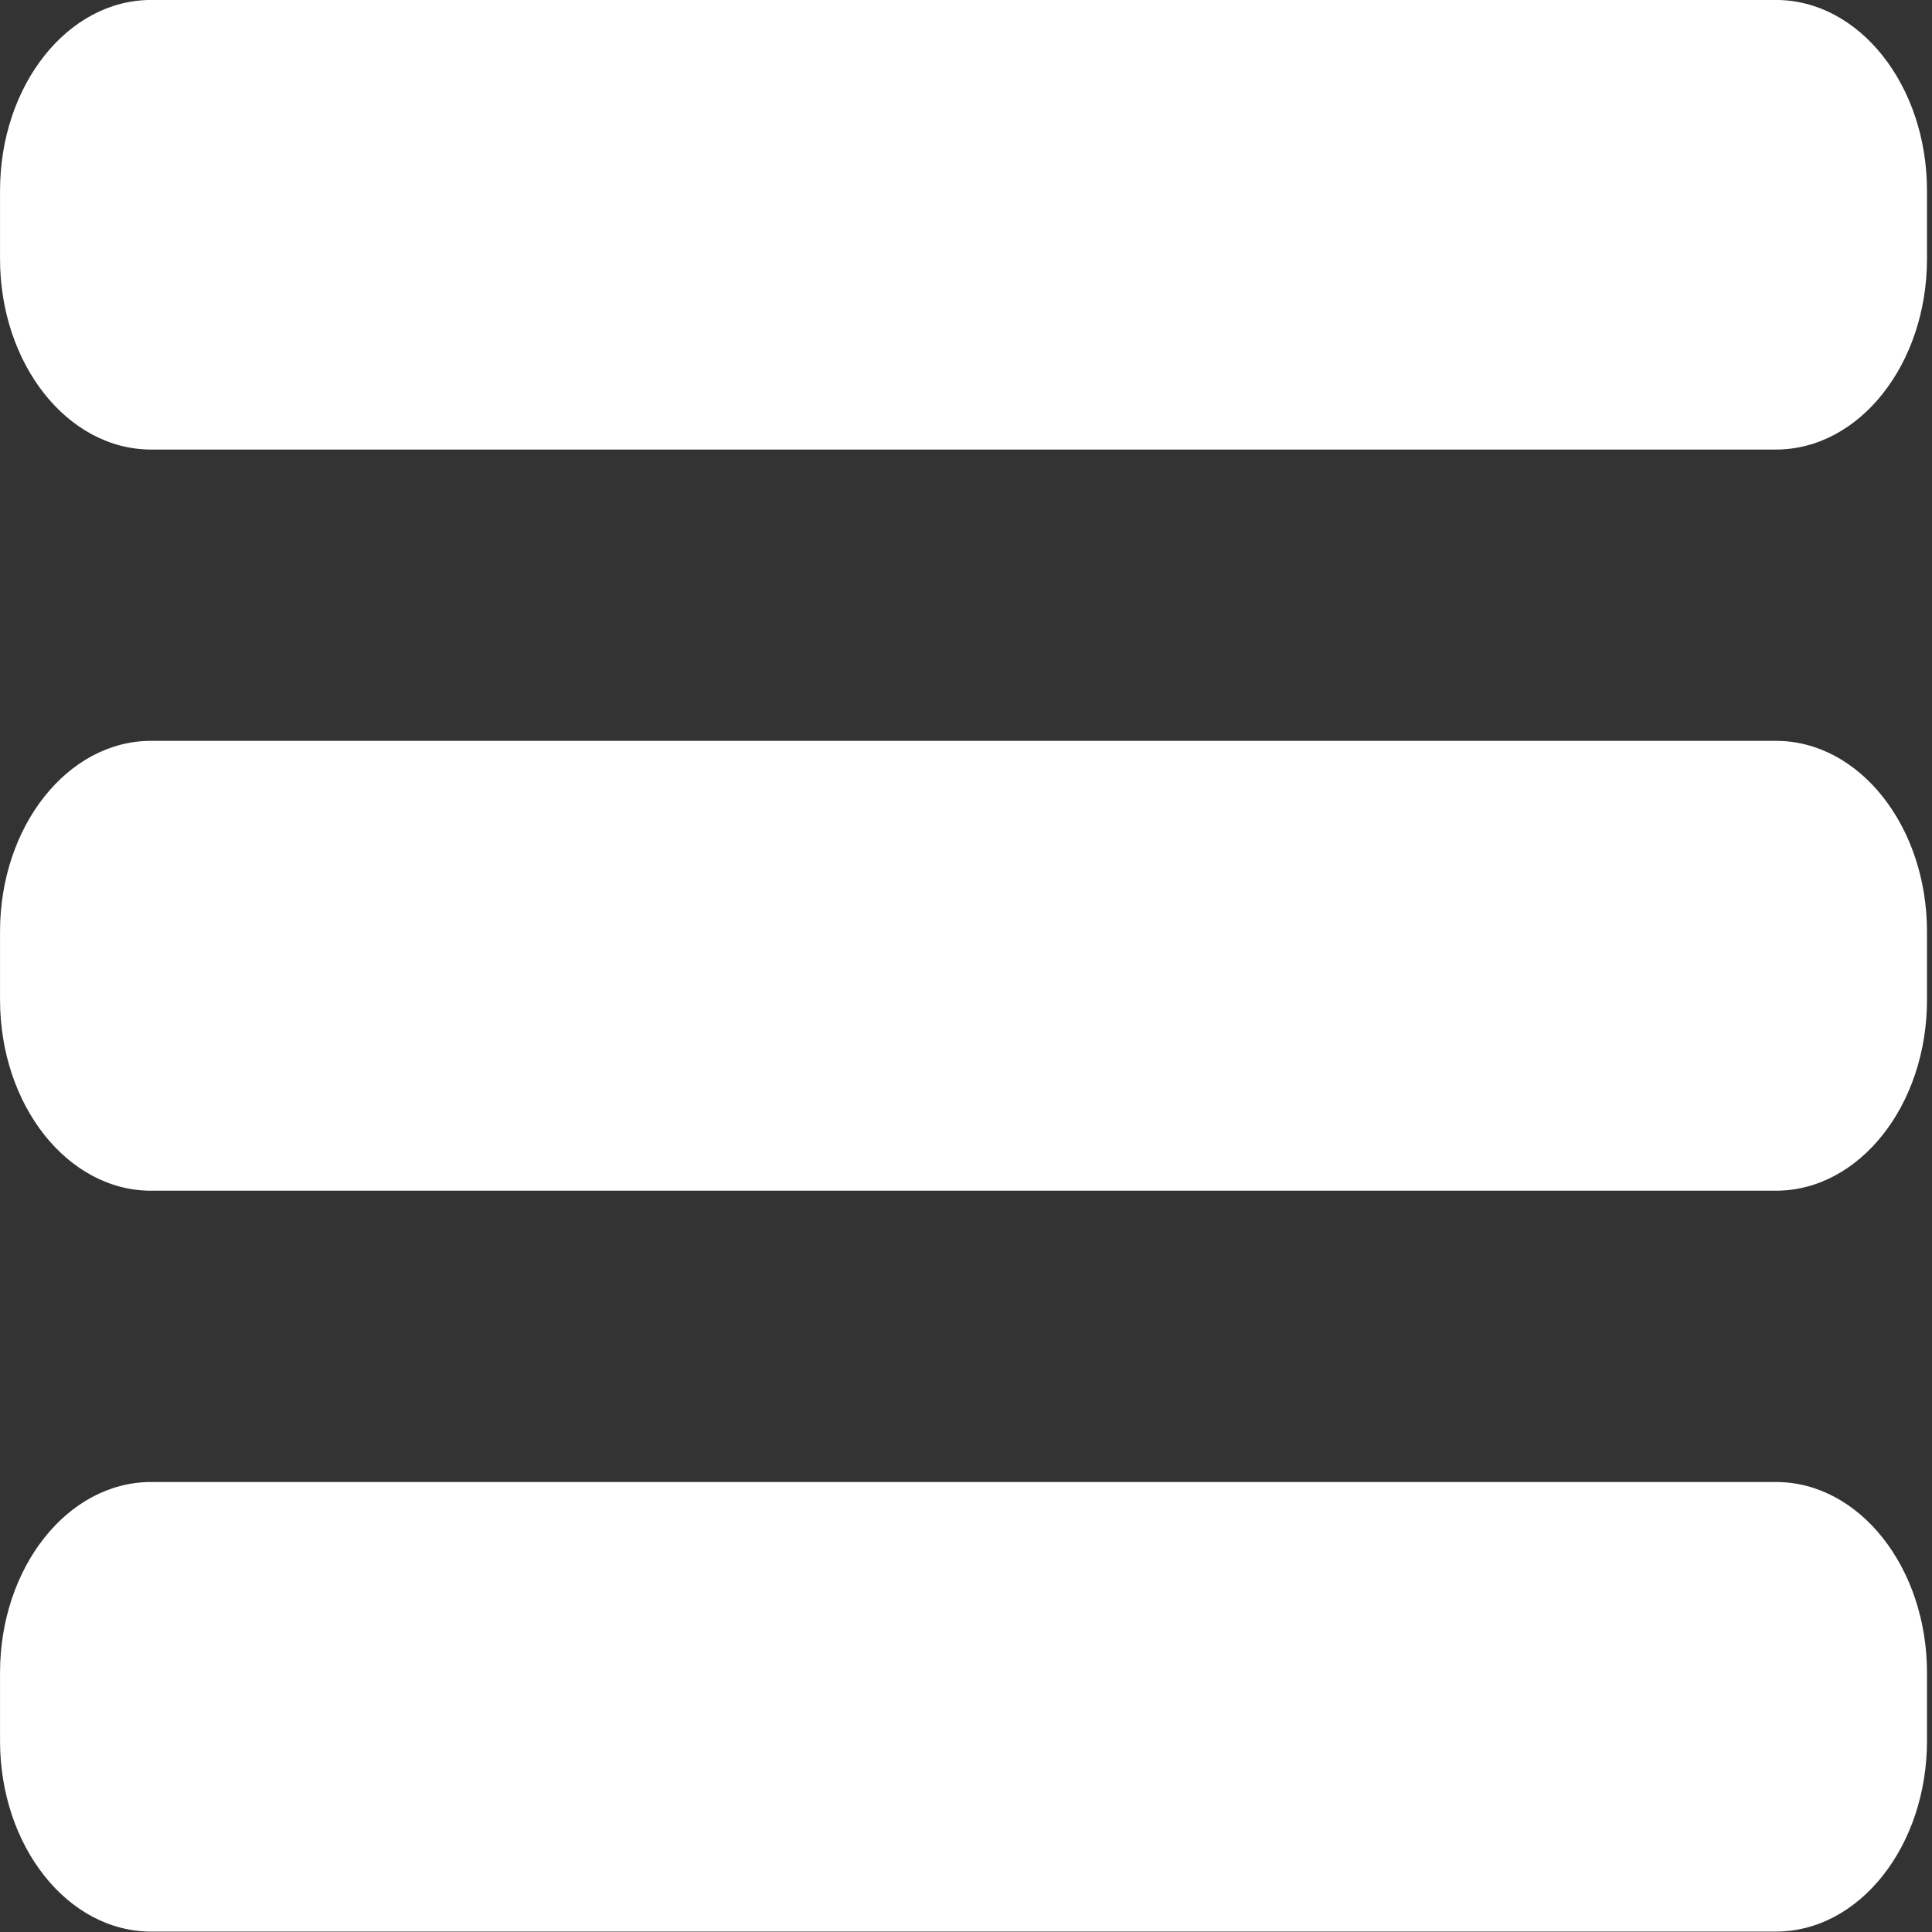 <?xml version="1.0" encoding="UTF-8" standalone="no"?>
<svg
   xmlns:dc="http://purl.org/dc/elements/1.1/"
   xmlns:cc="http://creativecommons.org/ns#"
   xmlns:rdf="http://www.w3.org/1999/02/22-rdf-syntax-ns#"
   xmlns:svg="http://www.w3.org/2000/svg"
   xmlns="http://www.w3.org/2000/svg"
   xmlns:sodipodi="http://sodipodi.sourceforge.net/DTD/sodipodi-0.dtd"
   xmlns:inkscape="http://www.inkscape.org/namespaces/inkscape"
   width="100"
   height="100"
   viewBox="0 0 26.458 26.458"
   version="1.1"
   id="svg8"
   sodipodi:docname="navigation-menu.svg"
   inkscape:version="1.0.2-2 (e86c870879, 2021-01-15)">
  <rect x="0" y="0" width="26.458" height="26.458" fill="#333333" stroke="none"/>
  <sodipodi:namedview
     pagecolor="#ffffff"
     bordercolor="#666666"
     borderopacity="1"
     objecttolerance="10"
     gridtolerance="10"
     guidetolerance="10"
     inkscape:pageopacity="0"
     inkscape:pageshadow="2"
     inkscape:window-width="1920"
     inkscape:window-height="1017"
     id="namedview7"
     showgrid="false"
     units="px"
     inkscape:zoom="4.6415182"
     inkscape:cx="99.537551"
     inkscape:cy="47.646597"
     inkscape:window-x="1912"
     inkscape:window-y="-8"
     inkscape:window-maximized="1"
     inkscape:current-layer="svg8"
     inkscape:document-rotation="0" />
  <defs
     id="defs2" />
  <g
     id="layer1"
     transform="matrix(0.114,0,0,0.144,0.182,-3.647)"
     style="fill:#ffffff;fill-opacity:1">
    <path
       d="m -1.593,43.473 v 6.456 c 0,10.028 8.123,18.15 18.15,18.15 H 211.74 c 10.028,0 18.15,-8.123 18.15,-18.15 V 43.473 c 0,-10.028 -8.123,-18.15 -18.15,-18.15 H 16.557 c -10.028,0 -18.15,8.123 -18.15,18.15 z M 16.557,138.564 H 211.74 c 10.028,0 18.15,-8.123 18.15,-18.15 v -6.482 c 0,-10.028 -8.123,-18.15 -18.15,-18.15 H 16.557 c -10.028,0 -18.15,8.123 -18.15,18.15 v 6.456 c 0,10.054 8.123,18.177 18.15,18.177 z m 0,70.459 H 211.74 c 10.028,0 18.15,-8.123 18.15,-18.15 v -6.456 c 0,-10.028 -8.123,-18.15 -18.15,-18.15 H 16.557 c -10.028,0 -18.15,8.123 -18.15,18.15 v 6.456 c 0,10.028 8.123,18.15 18.15,18.15 z"
       id="path16"
       style="fill:#ffffff;fill-opacity:1;stroke-width:0.265" />
  </g>
</svg>
